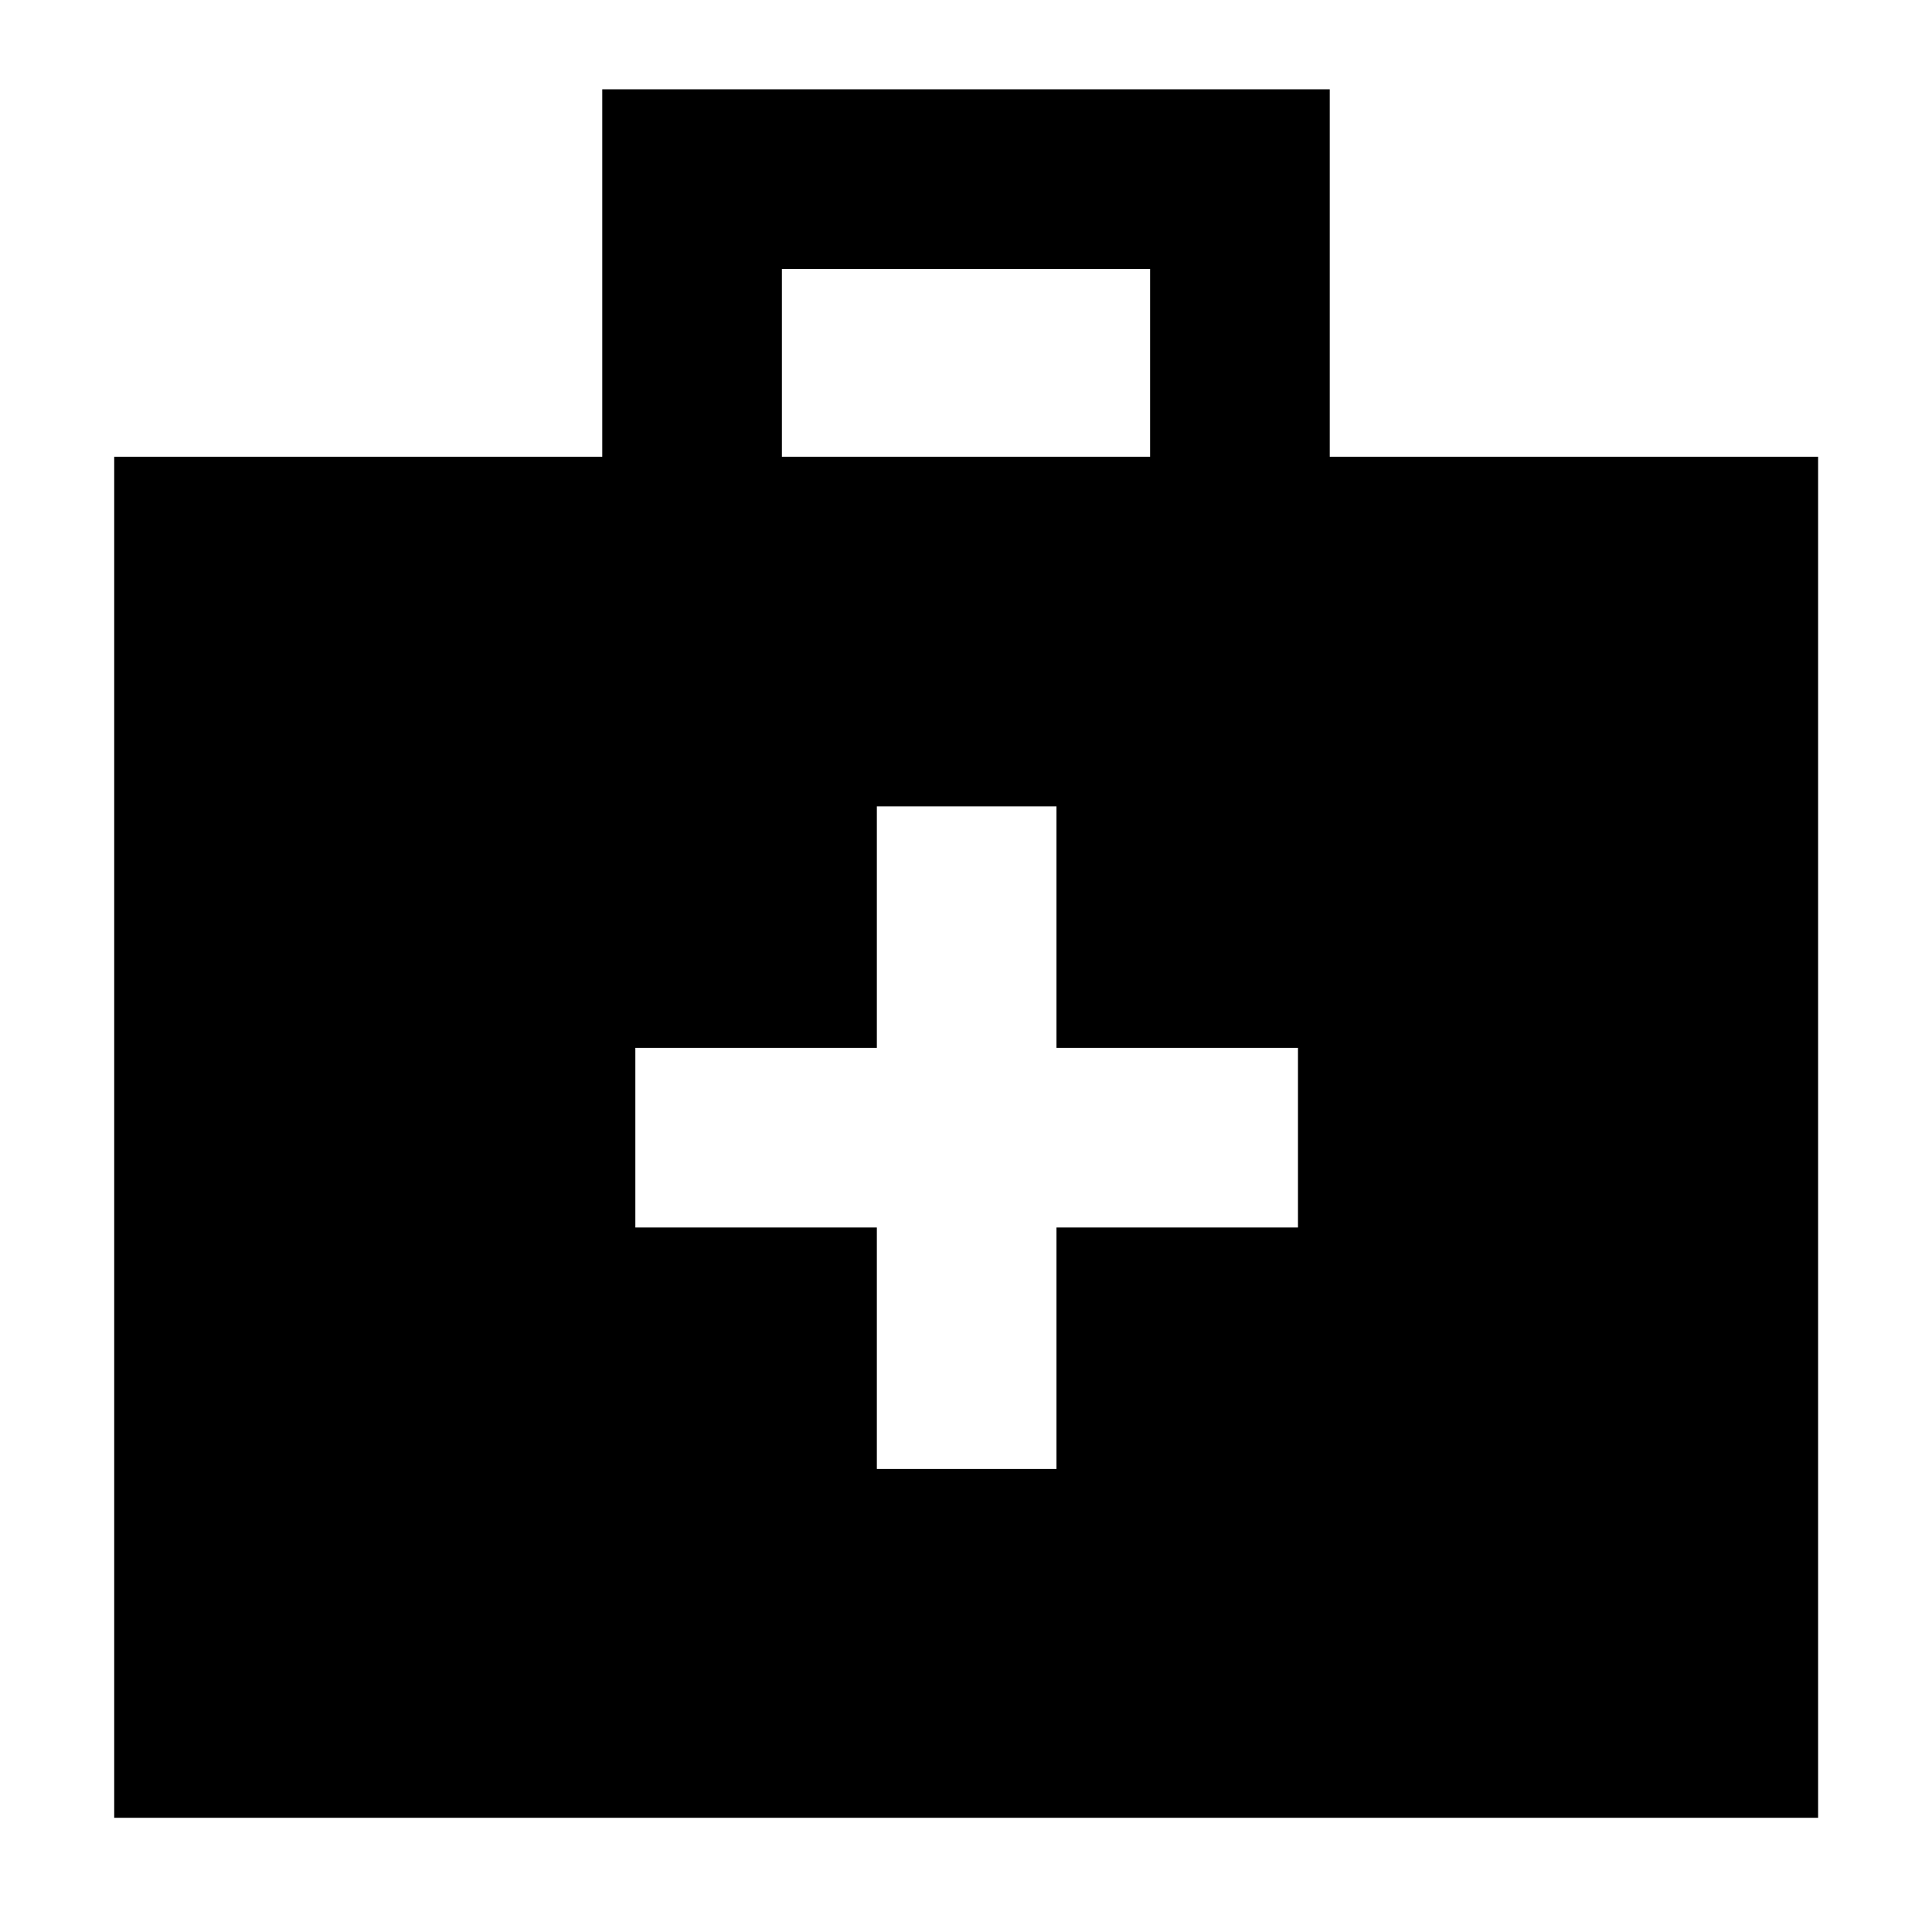 <svg xmlns="http://www.w3.org/2000/svg" height="40" viewBox="0 -960 960 960" width="40"><path d="M56.75-56.75v-676.29h242.51v-182.59h361.48v182.59h242.67v676.29H56.75Zm331.77-676.29h182.96v-93.33H388.52v93.33Zm47.18 382.97v120h89.26v-120h120v-89.26h-120v-120H435.7v120h-120v89.26h120Z"/></svg>